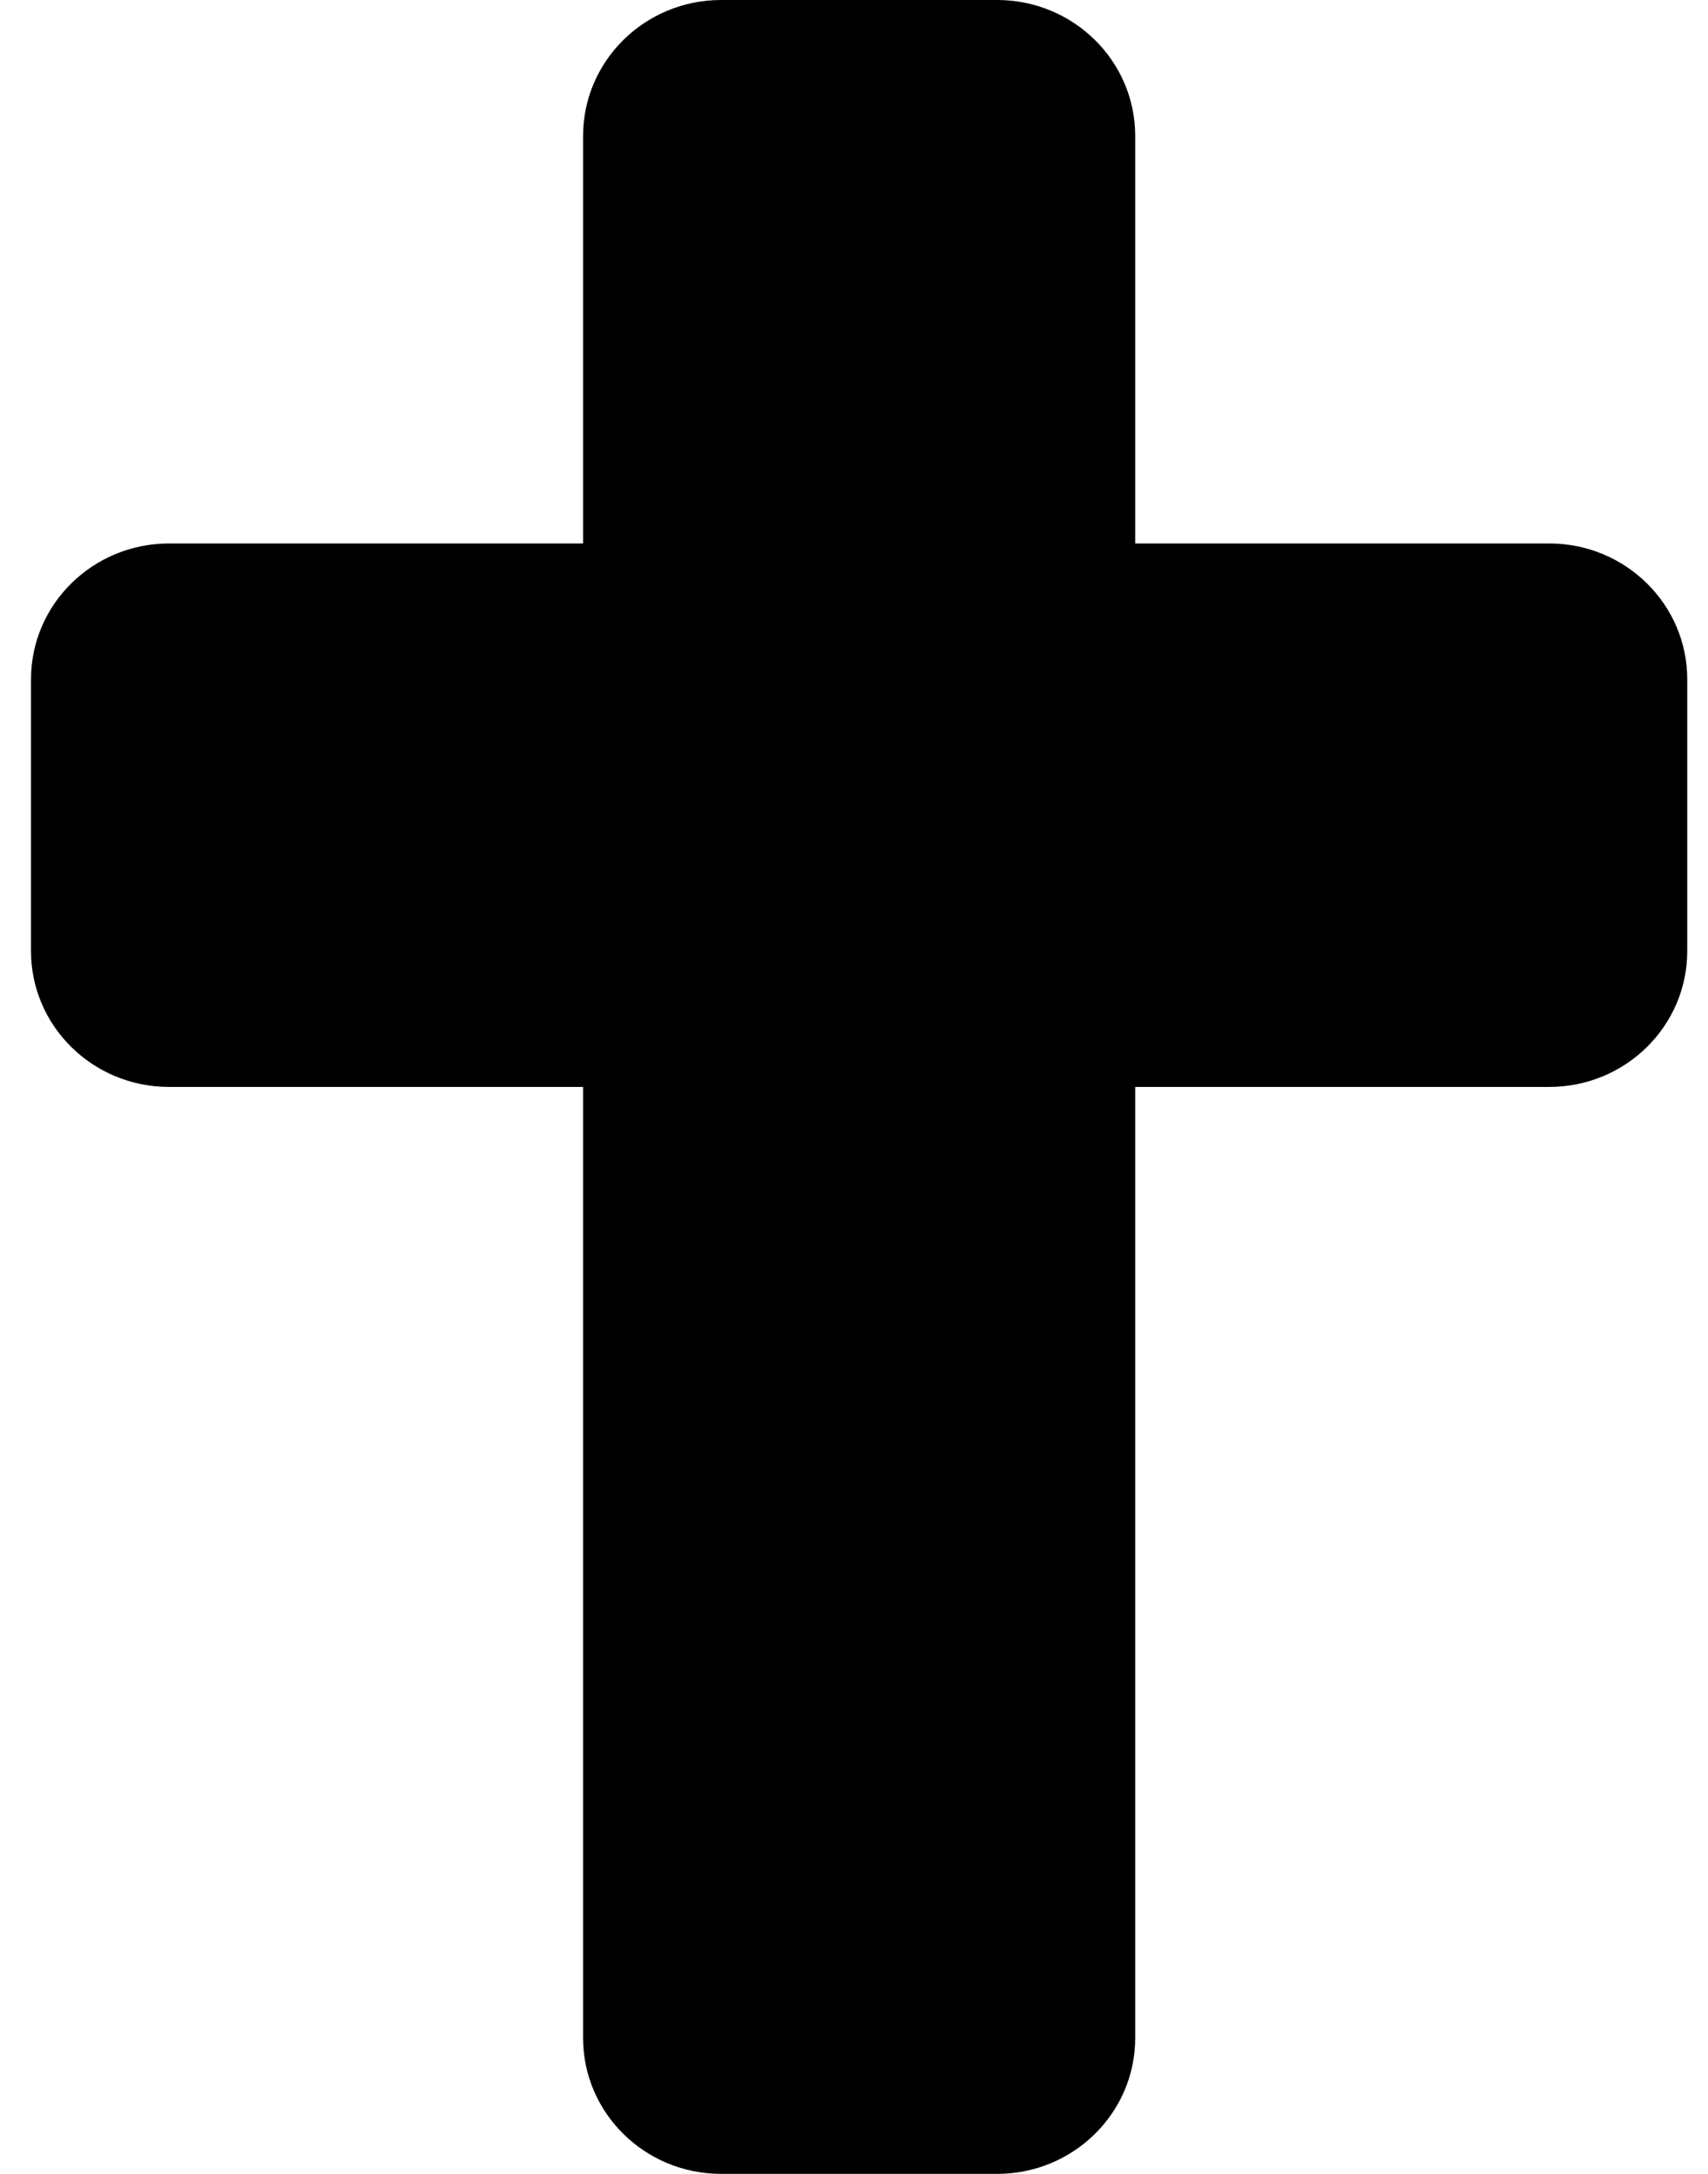 <svg width="33" height="42" viewBox="0 0 33 42" fill="none" xmlns="http://www.w3.org/2000/svg">
<path d="M29.933 10.5H21.933V2.625C21.933 1.176 20.738 0 19.266 0H13.932C12.46 0 11.266 1.176 11.266 2.625V10.5H3.266C1.793 10.5 0.599 11.675 0.599 13.125V18.375C0.599 19.825 1.793 21 3.266 21H11.266V39.375C11.266 40.825 12.46 42 13.932 42H19.266C20.738 42 21.933 40.825 21.933 39.375V21H29.933C31.405 21 32.599 19.825 32.599 18.375V13.125C32.599 11.675 31.405 10.5 29.933 10.5Z" fill="black"/>
</svg>
